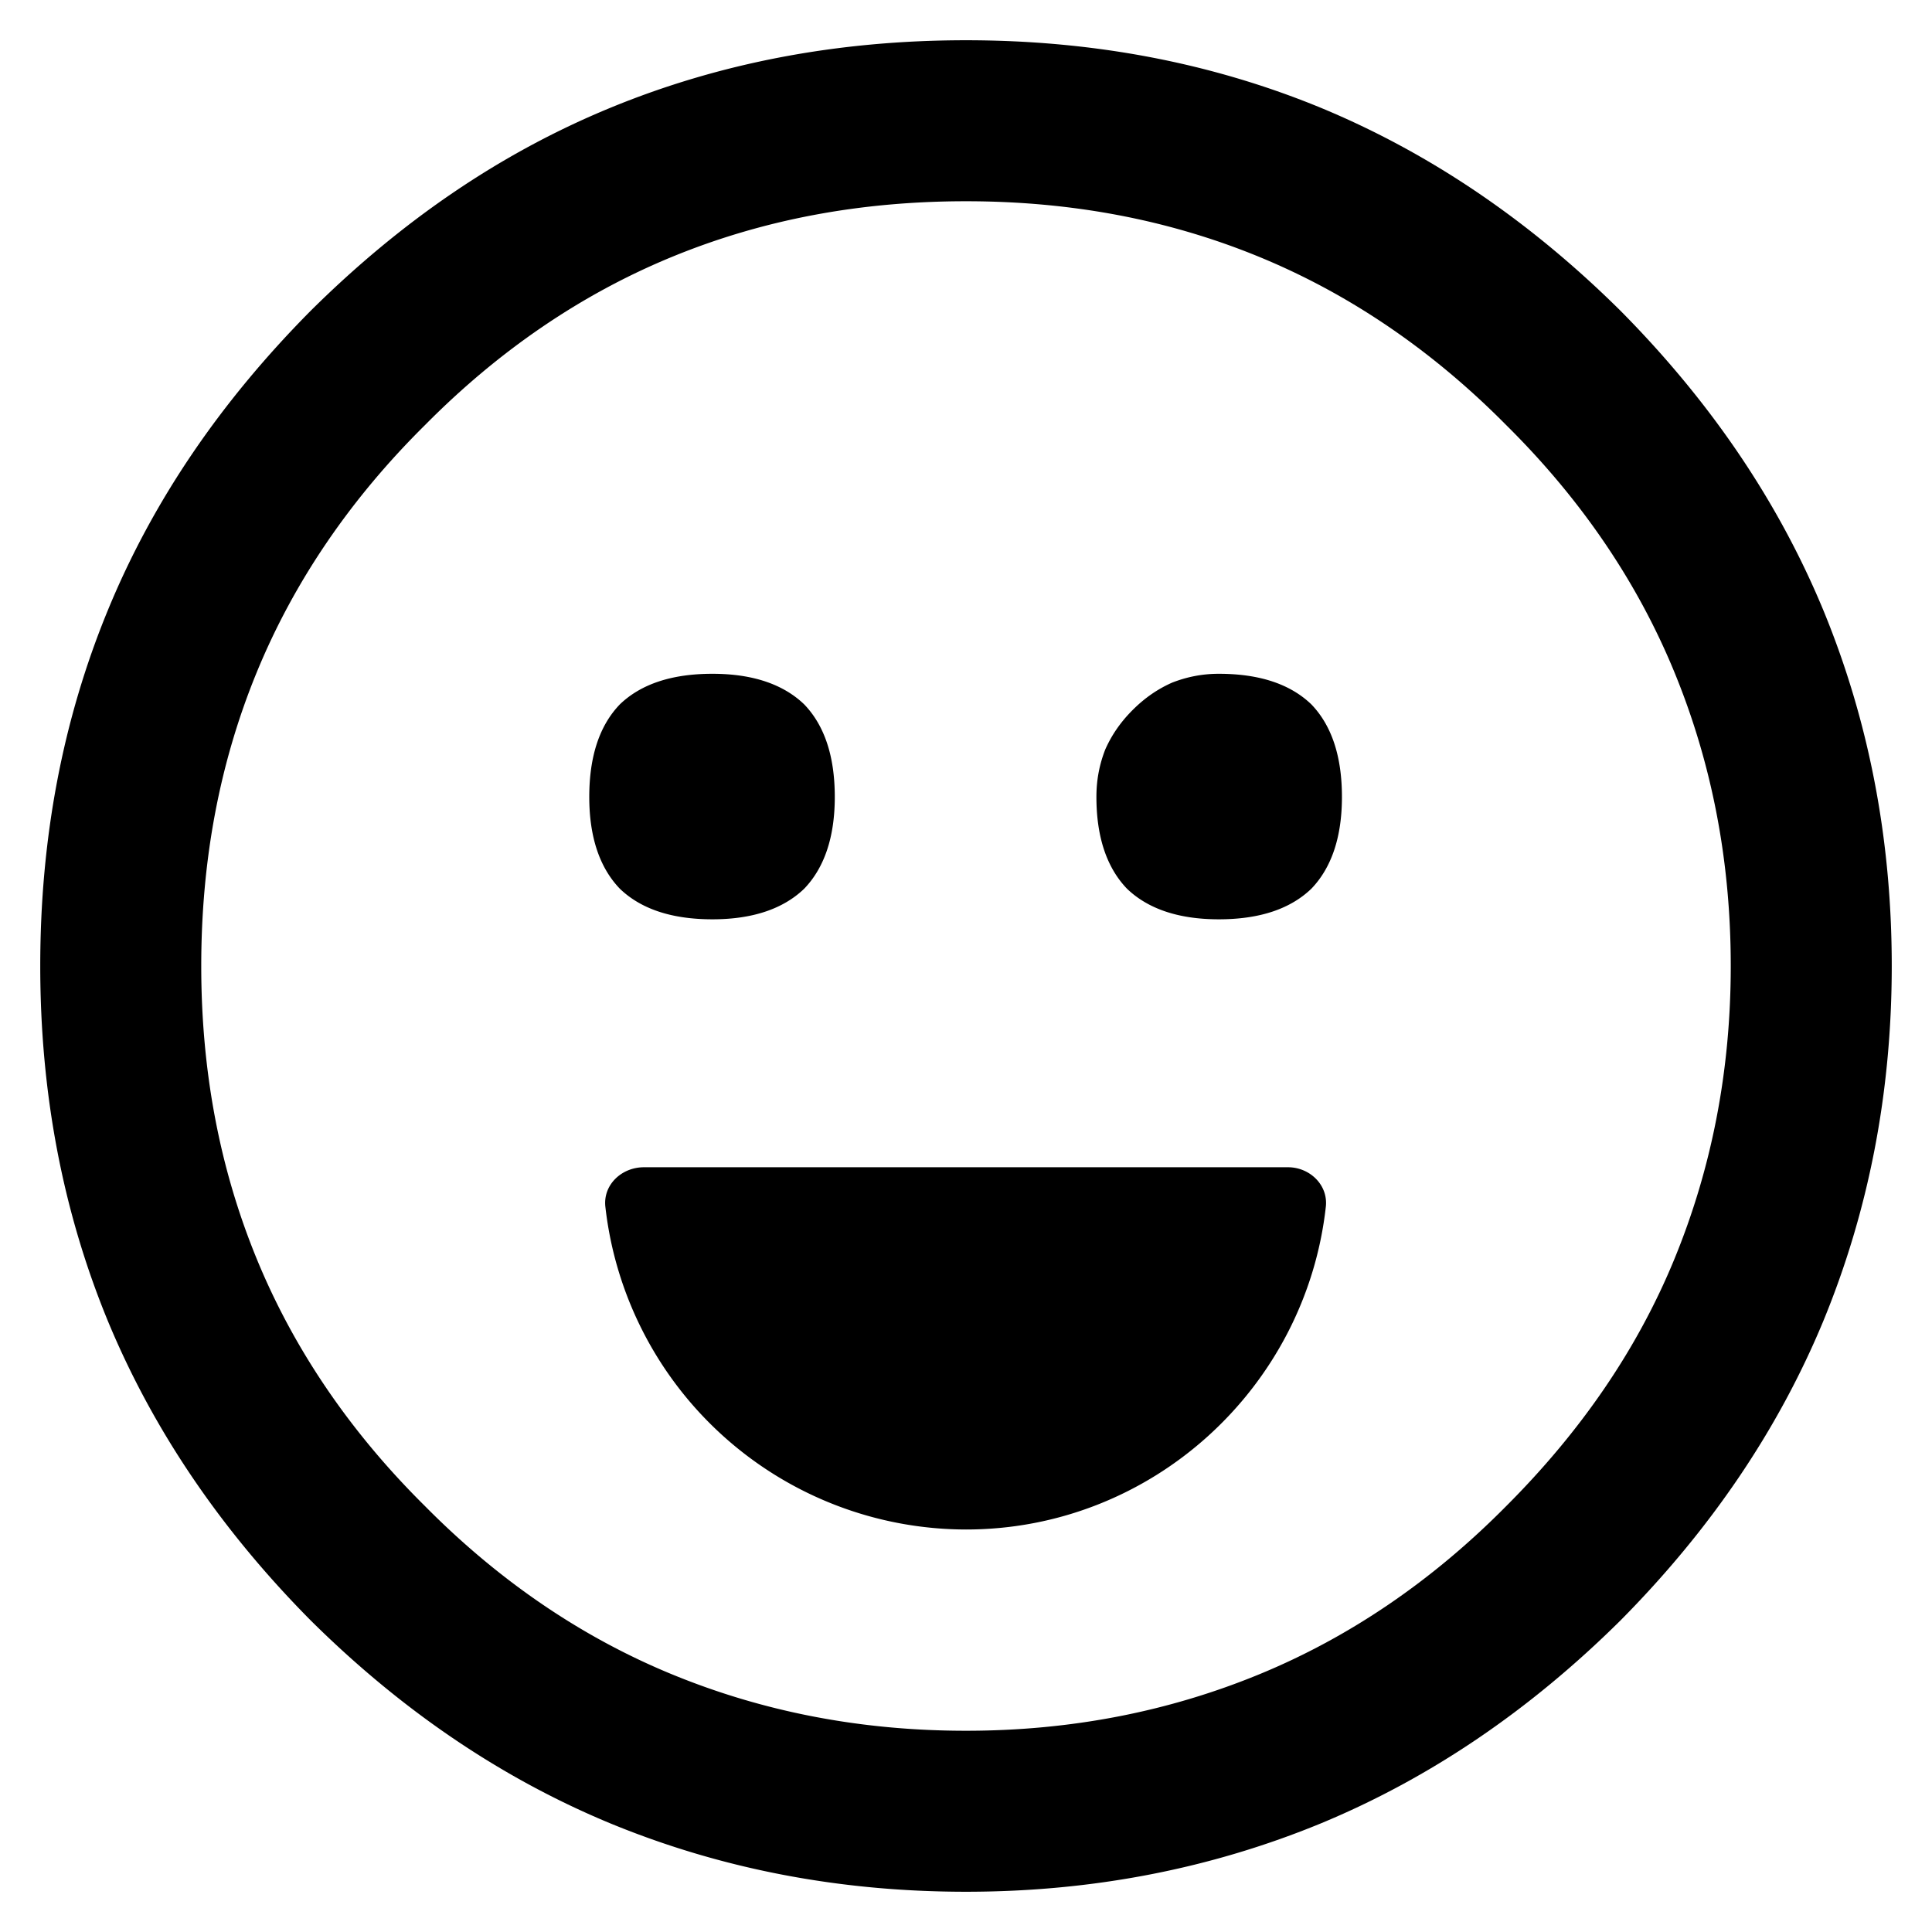 <?xml version="1.0" standalone="no"?><!DOCTYPE svg PUBLIC "-//W3C//DTD SVG 1.1//EN" "http://www.w3.org/Graphics/SVG/1.1/DTD/svg11.dtd"><svg t="1751797048335" class="icon" viewBox="0 0 1024 1024" version="1.1" xmlns="http://www.w3.org/2000/svg" p-id="22231" xmlns:xlink="http://www.w3.org/1999/xlink" width="200" height="200"><path d="M1002.667 512c0 67.413-12.373 130.133-36.267 188.16-23.893 57.6-59.733 110.507-107.52 158.72-48.213 47.787-101.12 83.627-158.72 107.52-58.027 23.893-120.747 36.267-188.16 36.267-67.84 0-130.56-12.373-188.587-36.267-57.6-23.893-110.507-59.733-158.72-107.52C116.907 810.667 81.067 757.76 57.173 700.16 33.28 642.133 21.333 579.413 21.333 512c0-67.84 11.947-130.56 35.84-188.587 23.893-58.027 59.733-110.507 107.52-158.72C212.907 116.907 265.387 81.067 323.413 57.173 381.44 33.28 444.16 21.333 512 21.333c67.413 0 130.133 11.947 188.16 35.84 57.6 23.893 110.507 59.733 158.72 107.52 47.787 48.213 83.627 101.12 107.52 158.72 23.893 58.027 36.267 120.747 36.267 188.587z m-85.333 0c0-56.32-10.24-107.947-29.867-155.733-19.627-47.787-49.493-91.733-89.173-130.987-39.253-39.68-83.2-69.547-130.987-89.173-47.787-19.627-99.413-29.44-155.307-29.44-56.32 0-107.947 9.813-155.733 29.44-47.787 19.627-91.733 49.493-130.987 89.173-39.68 39.253-69.547 83.2-89.173 130.987-19.627 47.787-29.44 99.413-29.44 155.733 0 55.893 9.813 107.52 29.44 155.307 19.627 47.787 49.493 91.733 89.173 130.987 39.253 39.68 83.2 69.547 130.987 89.173 47.787 19.627 99.413 29.867 155.733 29.867 55.893 0 107.52-10.24 155.307-29.867 47.787-19.627 91.733-49.493 130.987-89.173 39.68-39.68 69.547-83.2 89.173-130.987 19.627-47.787 29.867-99.413 29.867-155.307z m-539.733-24.747c-21.76 0-37.973-5.547-49.067-16.213-10.667-11.093-16.213-27.307-16.213-48.64 0-21.76 5.547-37.973 16.213-49.067 11.093-10.667 27.307-16.213 49.067-16.213 21.333 0 37.547 5.547 48.64 16.213 10.667 11.093 16.213 27.307 16.213 49.067 0 21.333-5.547 37.547-16.213 48.64-11.093 10.667-27.307 16.213-48.64 16.213z m268.373 0c-21.333 0-37.547-5.547-48.64-16.213-10.667-11.093-16.213-27.307-16.213-48.64 0-9.387 1.707-17.493 4.693-25.173 3.413-7.68 8.107-14.507 14.507-20.907 6.4-6.4 13.227-11.093 20.907-14.507 7.68-2.987 15.787-4.693 24.747-4.693 21.76 0 37.973 5.547 49.067 16.213 10.667 11.093 16.213 27.307 16.213 49.067 0 21.333-5.547 37.547-16.213 48.64-11.093 10.667-27.307 16.213-49.067 16.213zM512 810.667c98.56 0 180.053-75.093 190.72-171.093 1.28-11.52-8.533-20.907-20.053-20.907H341.333c-11.947 0-21.76 9.387-20.48 20.907A192.64 192.64 0 0 0 512 810.667z" fill="#000000" p-id="22232"></path></svg>